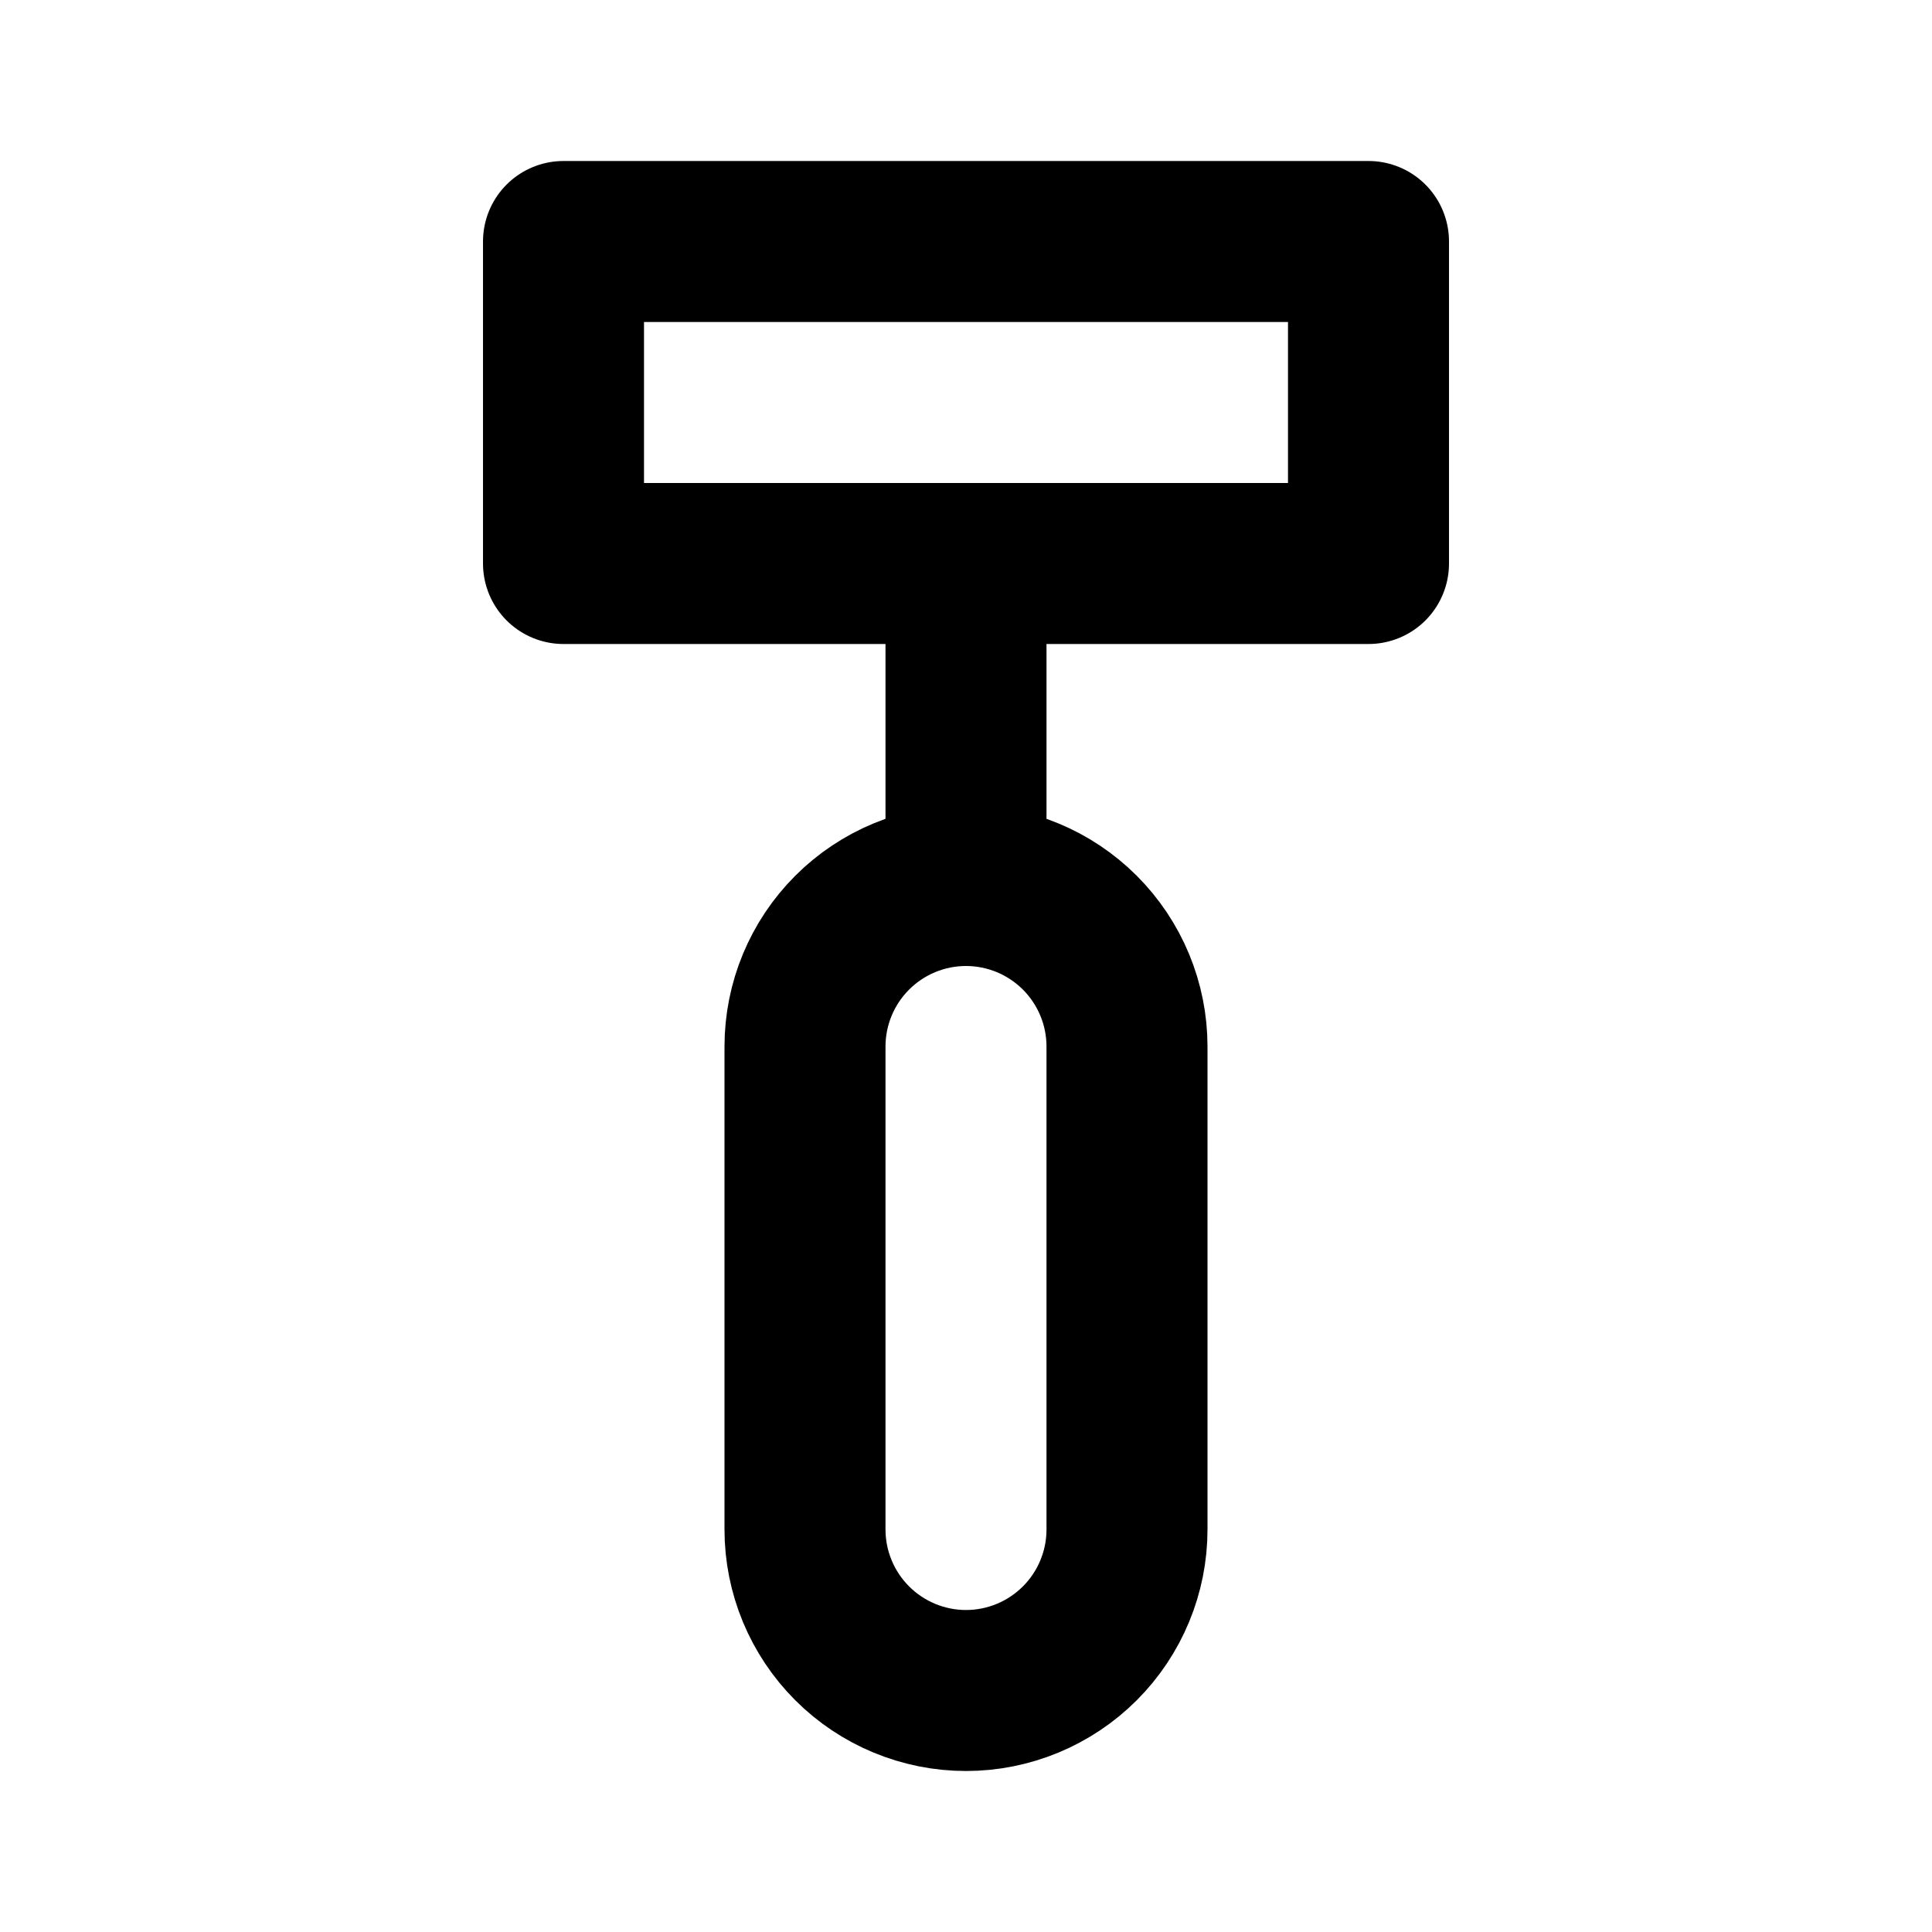 <svg width="24" height="24" viewBox="0 0 24 24" fill="none" xmlns="http://www.w3.org/2000/svg">
<path d="M12 7V11M12 11C12.53 11 13.039 11.211 13.414 11.586C13.789 11.961 14 12.47 14 13V19C14 19.53 13.789 20.039 13.414 20.414C13.039 20.789 12.53 21 12 21C11.47 21 10.961 20.789 10.586 20.414C10.211 20.039 10 19.53 10 19V13C10 12.47 10.211 11.961 10.586 11.586C10.961 11.211 11.47 11 12 11ZM7 3H17V7H7V3Z" stroke="black" stroke-width="2" stroke-linecap="round" stroke-linejoin="round"/>
</svg>
